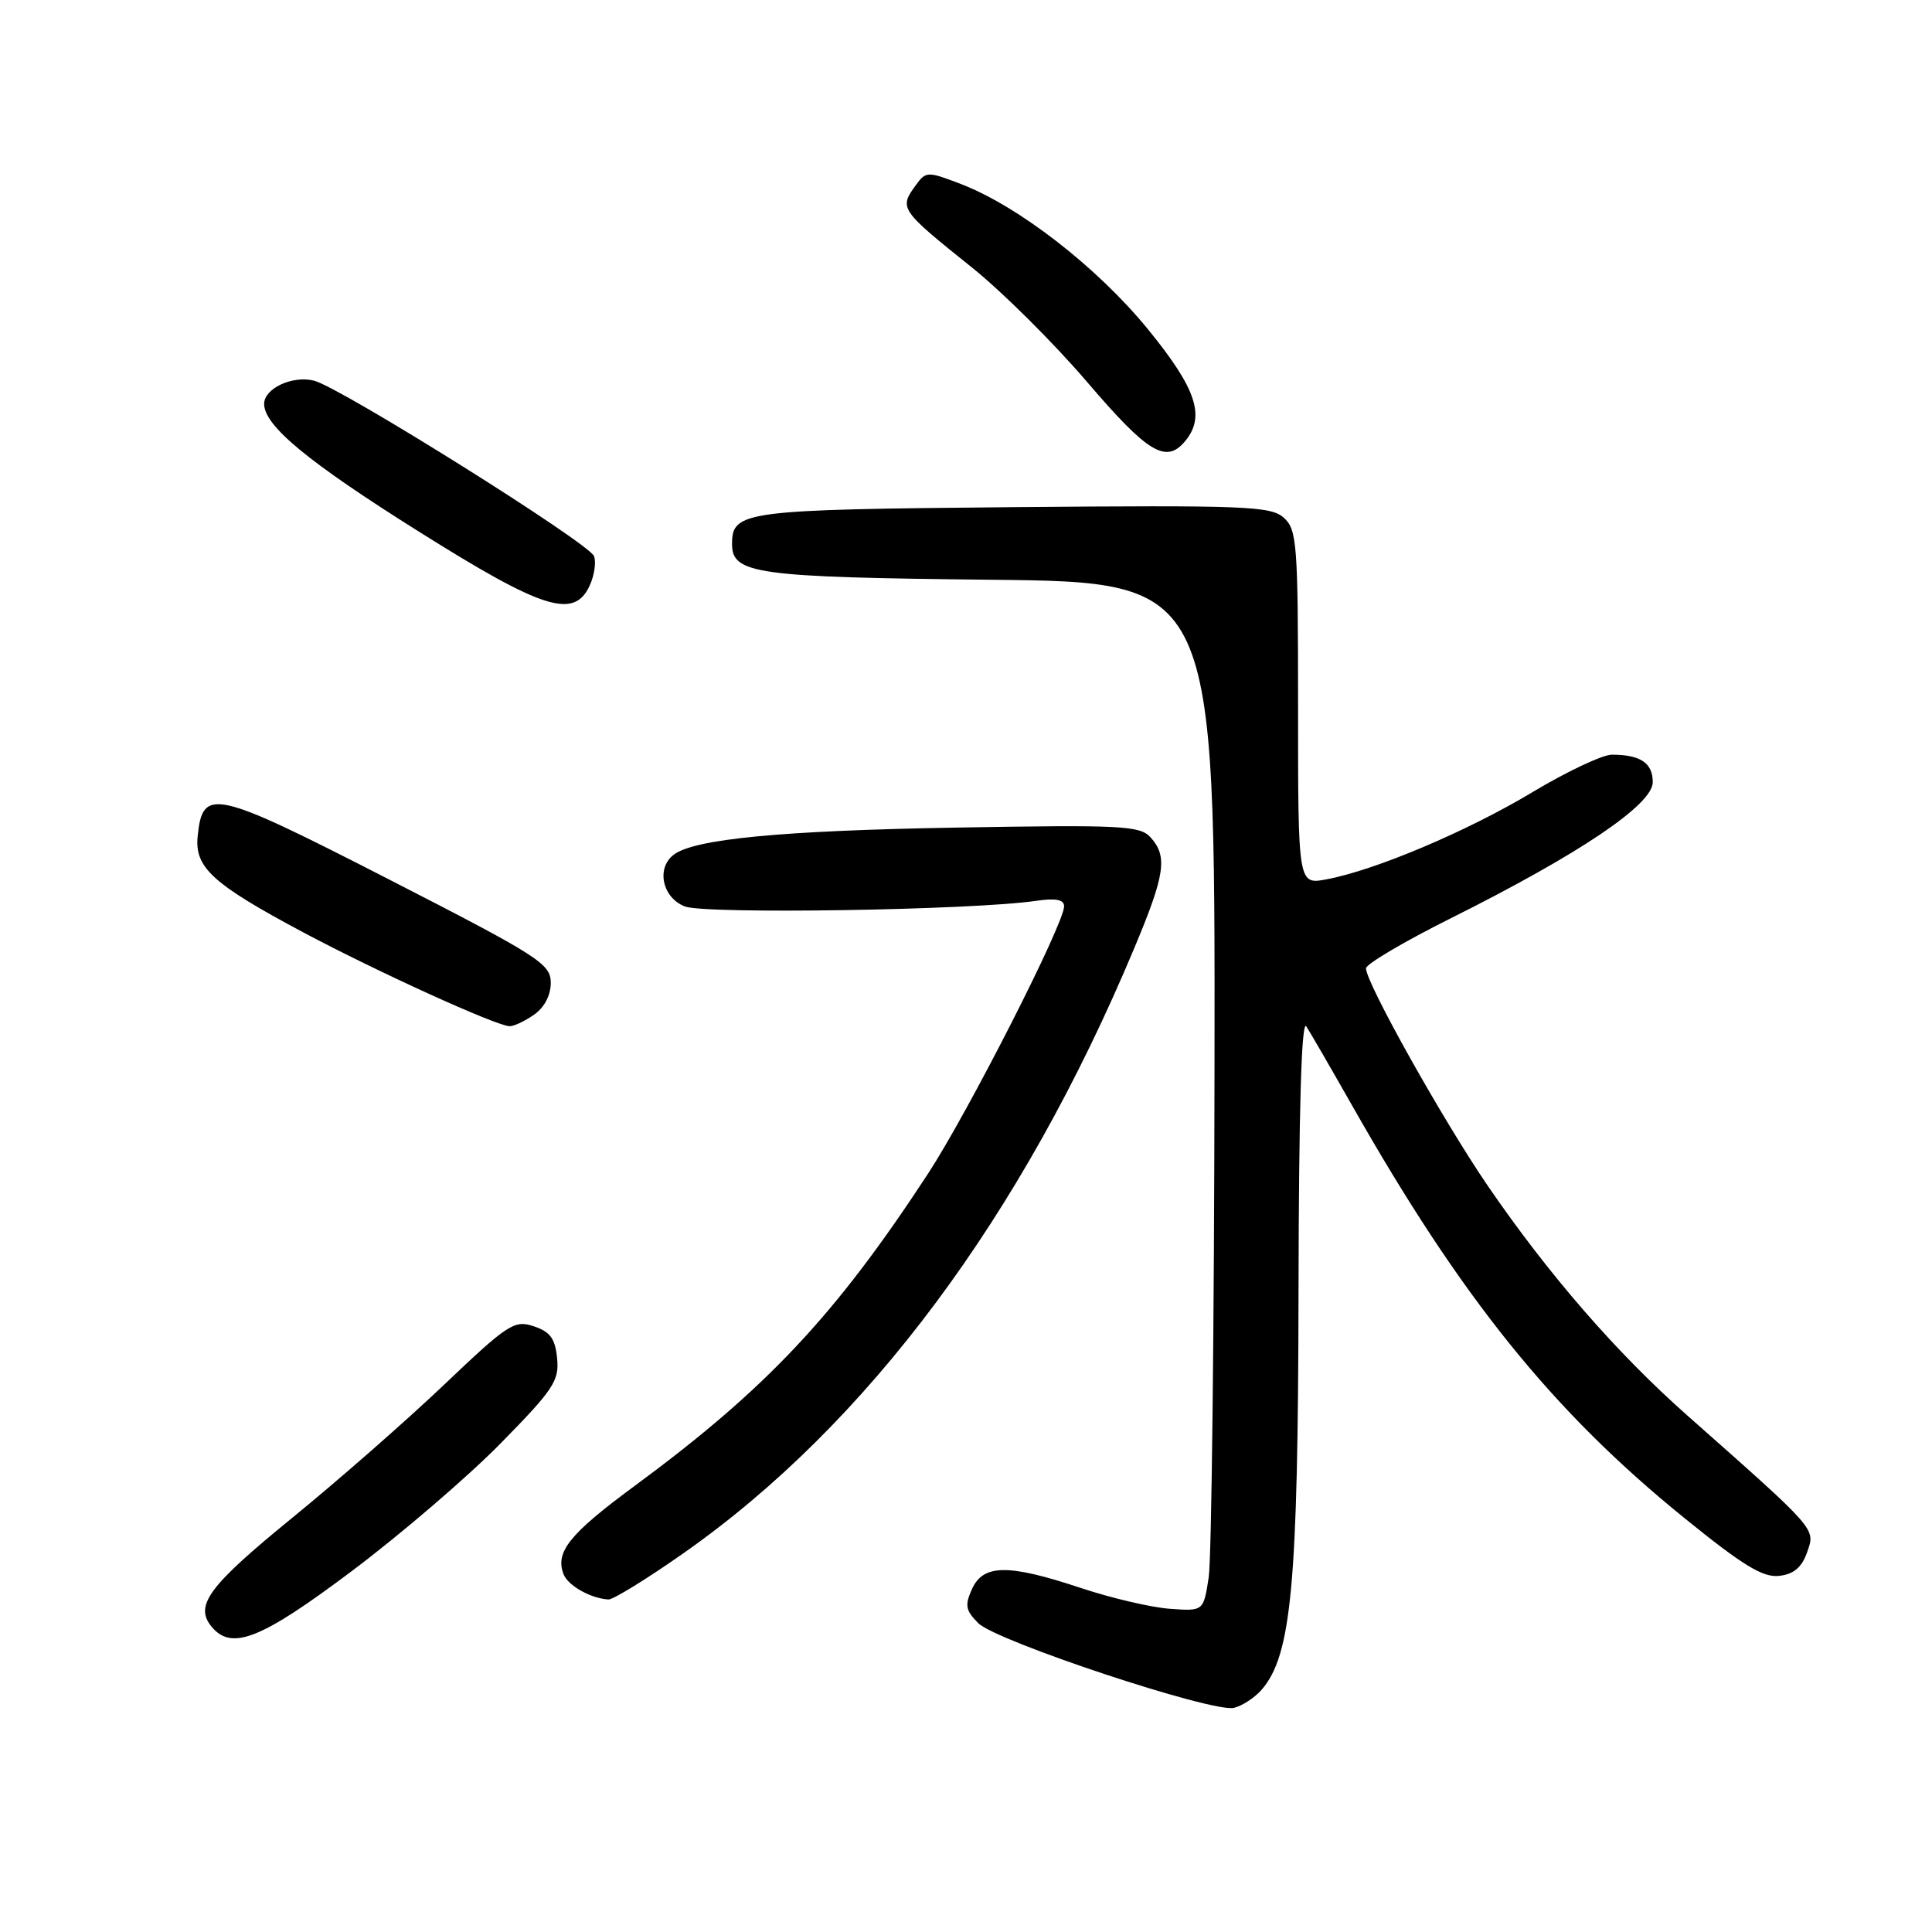 <?xml version="1.0" encoding="UTF-8" standalone="no"?>
<!DOCTYPE svg PUBLIC "-//W3C//DTD SVG 1.1//EN" "http://www.w3.org/Graphics/SVG/1.1/DTD/svg11.dtd" >
<svg xmlns="http://www.w3.org/2000/svg" xmlns:xlink="http://www.w3.org/1999/xlink" version="1.1" viewBox="0 0 256 256">
 <g >
 <path fill="currentColor"
d=" M 167.17 223.90 C 171.13 219.34 172.00 210.00 172.06 171.30 C 172.10 147.11 172.45 135.01 173.09 136.00 C 173.62 136.82 176.36 141.55 179.17 146.50 C 193.64 172.01 205.72 187.01 223.24 201.19 C 230.96 207.45 233.61 209.06 235.75 208.81 C 237.69 208.59 238.75 207.69 239.46 205.66 C 240.56 202.51 240.86 202.85 223.58 187.56 C 214.22 179.28 205.20 168.90 197.14 157.13 C 191.22 148.48 181.00 130.23 181.00 128.31 C 181.00 127.75 186.06 124.76 192.25 121.67 C 209.30 113.15 219.00 106.62 219.00 103.64 C 219.00 101.10 217.37 100.00 213.58 100.00 C 212.34 100.00 207.60 102.24 203.05 104.97 C 194.45 110.14 182.21 115.32 175.75 116.52 C 172.00 117.22 172.00 117.22 172.00 93.77 C 172.00 72.06 171.86 70.18 170.12 68.61 C 168.40 67.06 165.13 66.93 134.27 67.20 C 98.50 67.52 97.00 67.71 97.00 72.09 C 97.00 76.05 100.16 76.49 131.25 76.82 C 161.00 77.13 161.00 77.13 160.93 140.82 C 160.89 175.84 160.54 206.53 160.16 209.00 C 159.47 213.50 159.47 213.50 154.98 213.17 C 152.52 212.99 147.23 211.75 143.23 210.42 C 133.62 207.22 130.30 207.25 128.80 210.54 C 127.82 212.70 127.94 213.39 129.63 215.08 C 132.04 217.48 160.67 226.97 163.50 226.30 C 164.60 226.04 166.25 224.96 167.17 223.90 Z  M 46.69 208.12 C 53.19 203.23 62.02 195.65 66.32 191.27 C 73.33 184.14 74.12 182.96 73.82 179.98 C 73.57 177.37 72.90 176.46 70.73 175.74 C 68.15 174.88 67.31 175.43 58.88 183.45 C 53.89 188.20 44.79 196.18 38.65 201.18 C 27.62 210.18 25.72 212.75 28.05 215.56 C 30.71 218.76 34.60 217.21 46.69 208.12 Z  M 90.62 205.77 C 114.91 188.72 135.43 161.17 150.31 125.60 C 154.39 115.87 154.74 113.47 152.45 110.95 C 151.06 109.40 148.59 109.28 126.70 109.66 C 103.53 110.06 91.95 111.17 89.25 113.27 C 86.92 115.08 87.78 118.96 90.75 120.11 C 93.46 121.16 128.85 120.60 137.25 119.37 C 139.90 118.98 141.00 119.20 141.00 120.09 C 141.00 122.41 128.29 147.37 122.98 155.50 C 110.64 174.37 101.56 184.02 84.00 196.96 C 75.47 203.25 73.54 205.65 74.67 208.58 C 75.25 210.10 78.27 211.80 80.62 211.94 C 81.24 211.97 85.74 209.20 90.62 205.77 Z  M 70.78 134.44 C 72.15 133.48 72.99 131.86 72.98 130.19 C 72.96 127.70 71.37 126.69 51.49 116.50 C 28.26 104.60 26.84 104.28 26.19 110.84 C 25.78 114.96 28.20 117.15 40.14 123.52 C 49.95 128.75 65.78 135.95 67.53 135.98 C 68.09 135.99 69.56 135.30 70.78 134.44 Z  M 78.15 77.56 C 78.76 76.22 79.01 74.48 78.71 73.69 C 78.05 71.96 45.09 51.31 41.61 50.44 C 38.74 49.72 35.00 51.47 35.00 53.52 C 35.00 56.42 40.80 61.21 55.50 70.44 C 71.98 80.80 76.09 82.09 78.15 77.56 Z  M 157.04 58.45 C 159.76 55.17 158.54 51.50 152.07 43.58 C 145.37 35.39 134.91 27.28 127.29 24.37 C 122.91 22.69 122.69 22.70 121.37 24.51 C 119.10 27.61 119.22 27.77 128.77 35.43 C 132.78 38.64 139.66 45.48 144.06 50.63 C 152.11 60.05 154.52 61.49 157.04 58.45 Z "/>
</g>
</svg>